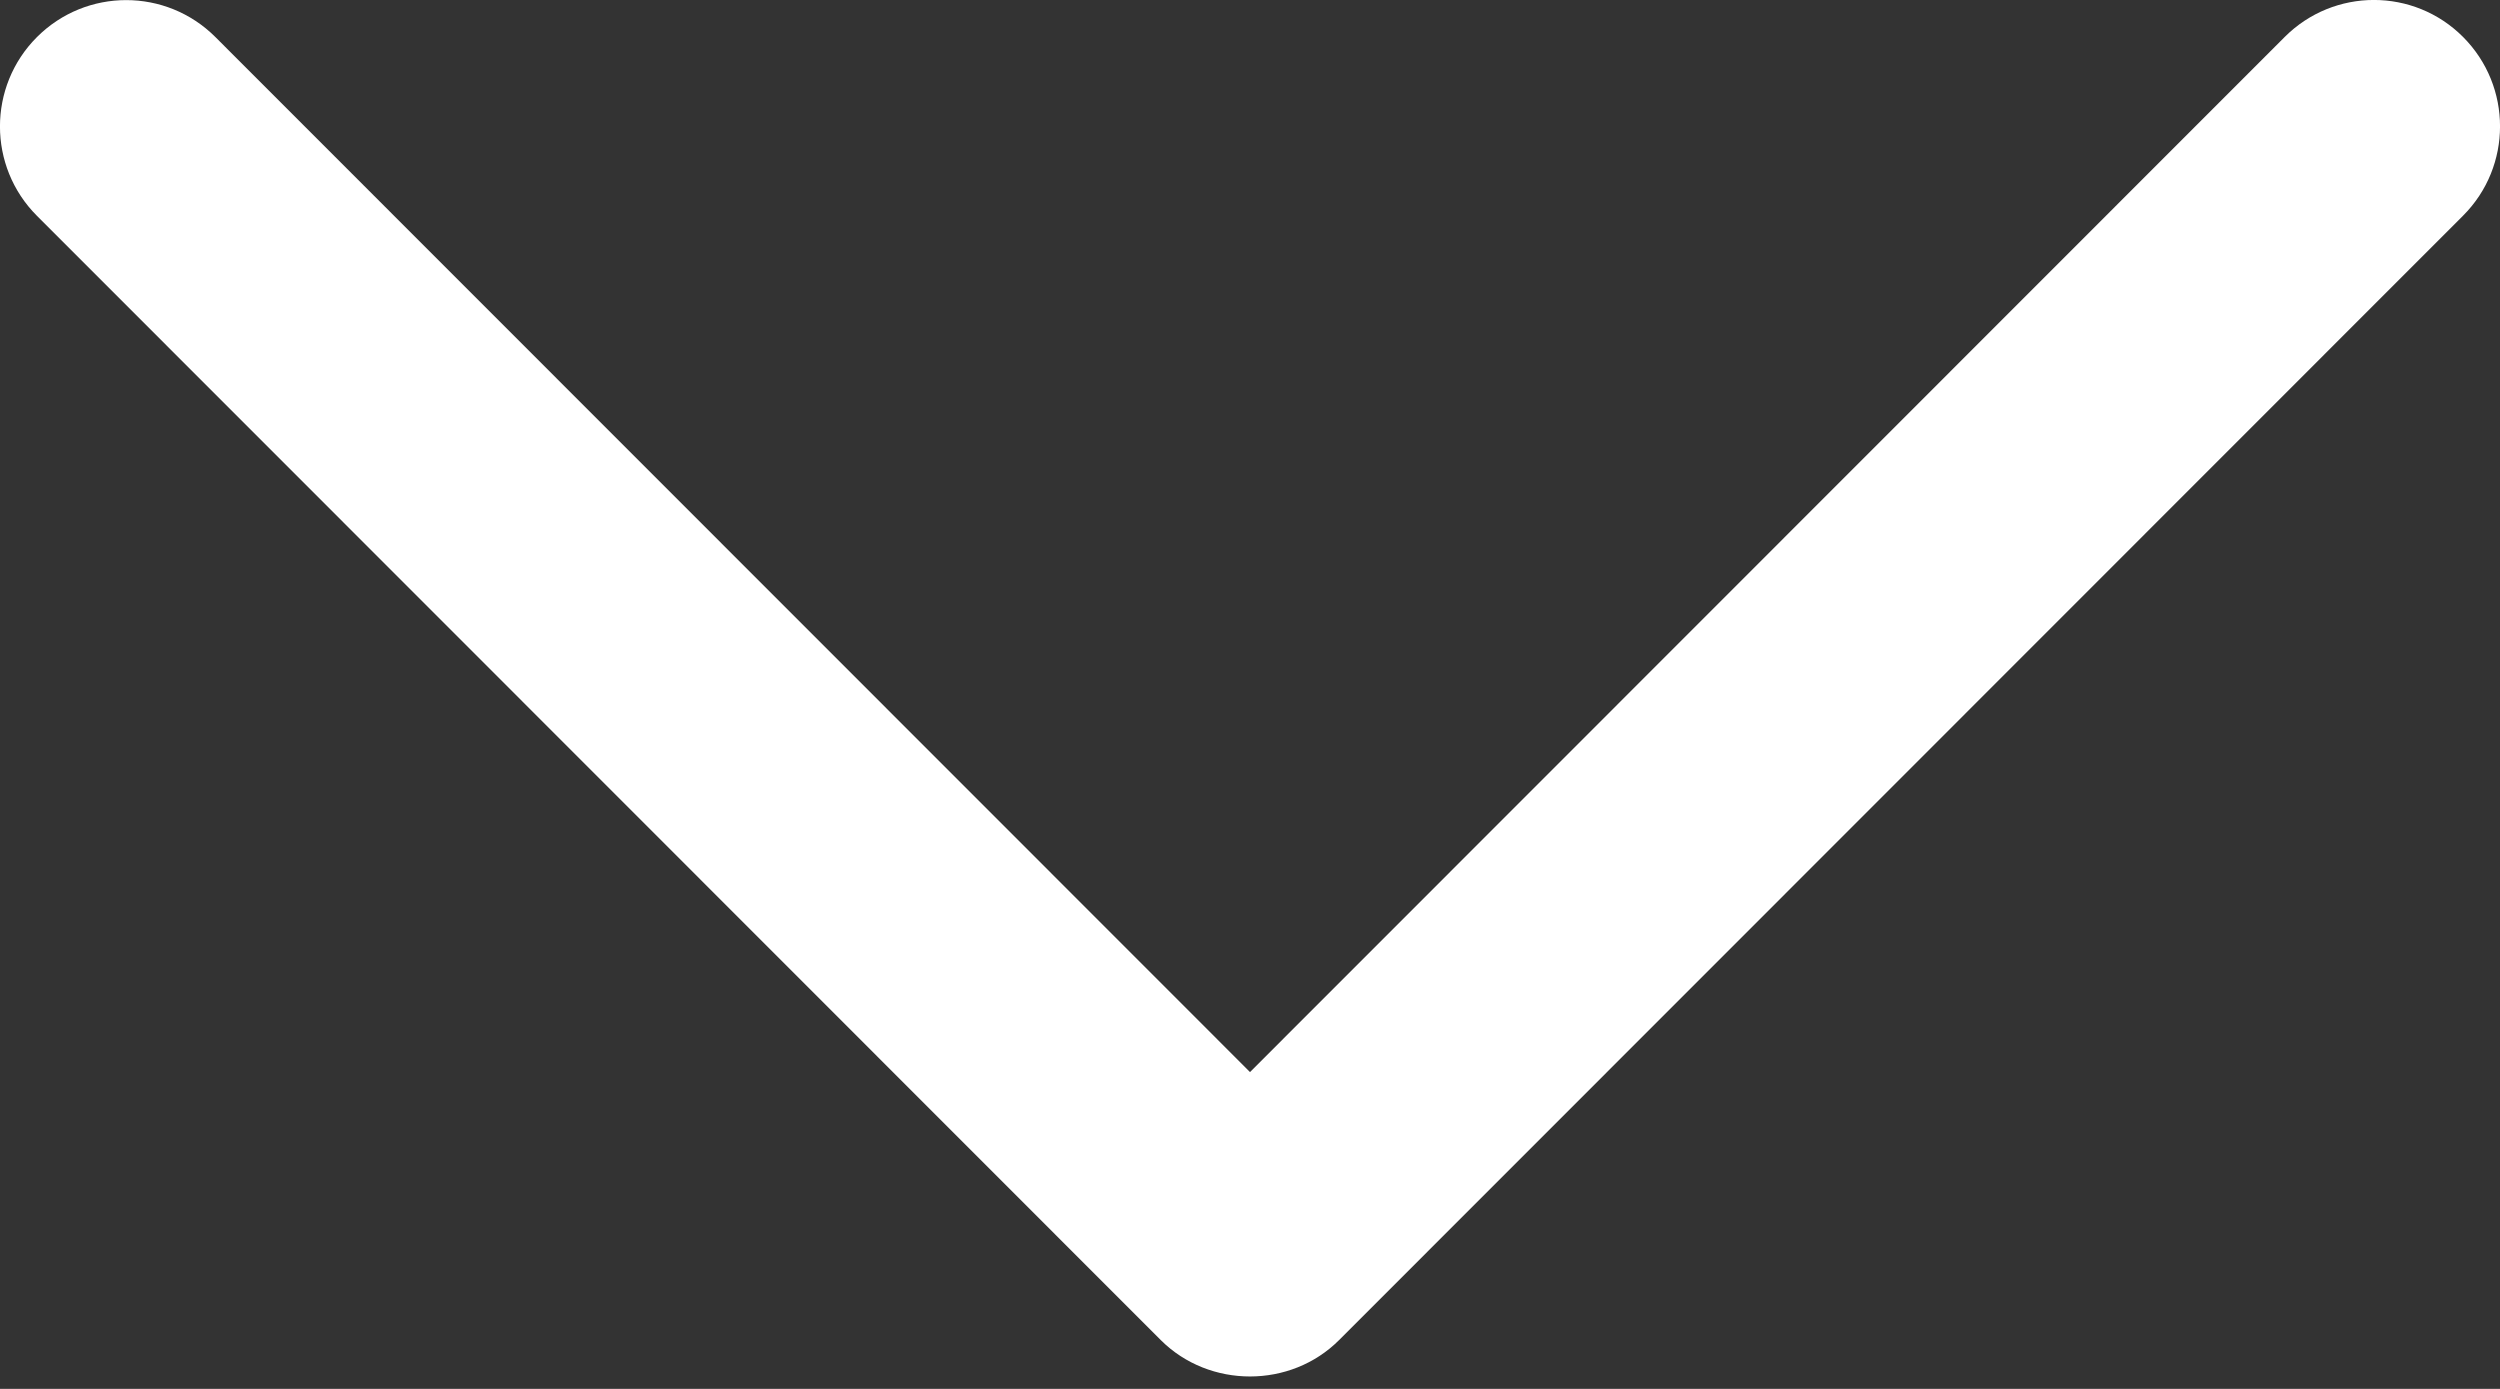 <svg width="18" height="10" viewBox="0 0 18 10" fill="none" xmlns="http://www.w3.org/2000/svg">
<rect x="0" y="0" width="18" height="10" fill="#333333" stroke="none"/>
<path d="M9.642 9.648L17.734 1.553C18.089 1.198 18.089 0.622 17.734 0.266C17.38 -0.089 16.805 -0.089 16.45 0.266L9 7.719L1.551 0.267C1.196 -0.088 0.621 -0.088 0.266 0.267C-0.089 0.622 -0.089 1.199 0.266 1.554L8.358 9.649C8.708 9.998 9.293 9.998 9.642 9.648Z" fill="white"/>
</svg>
